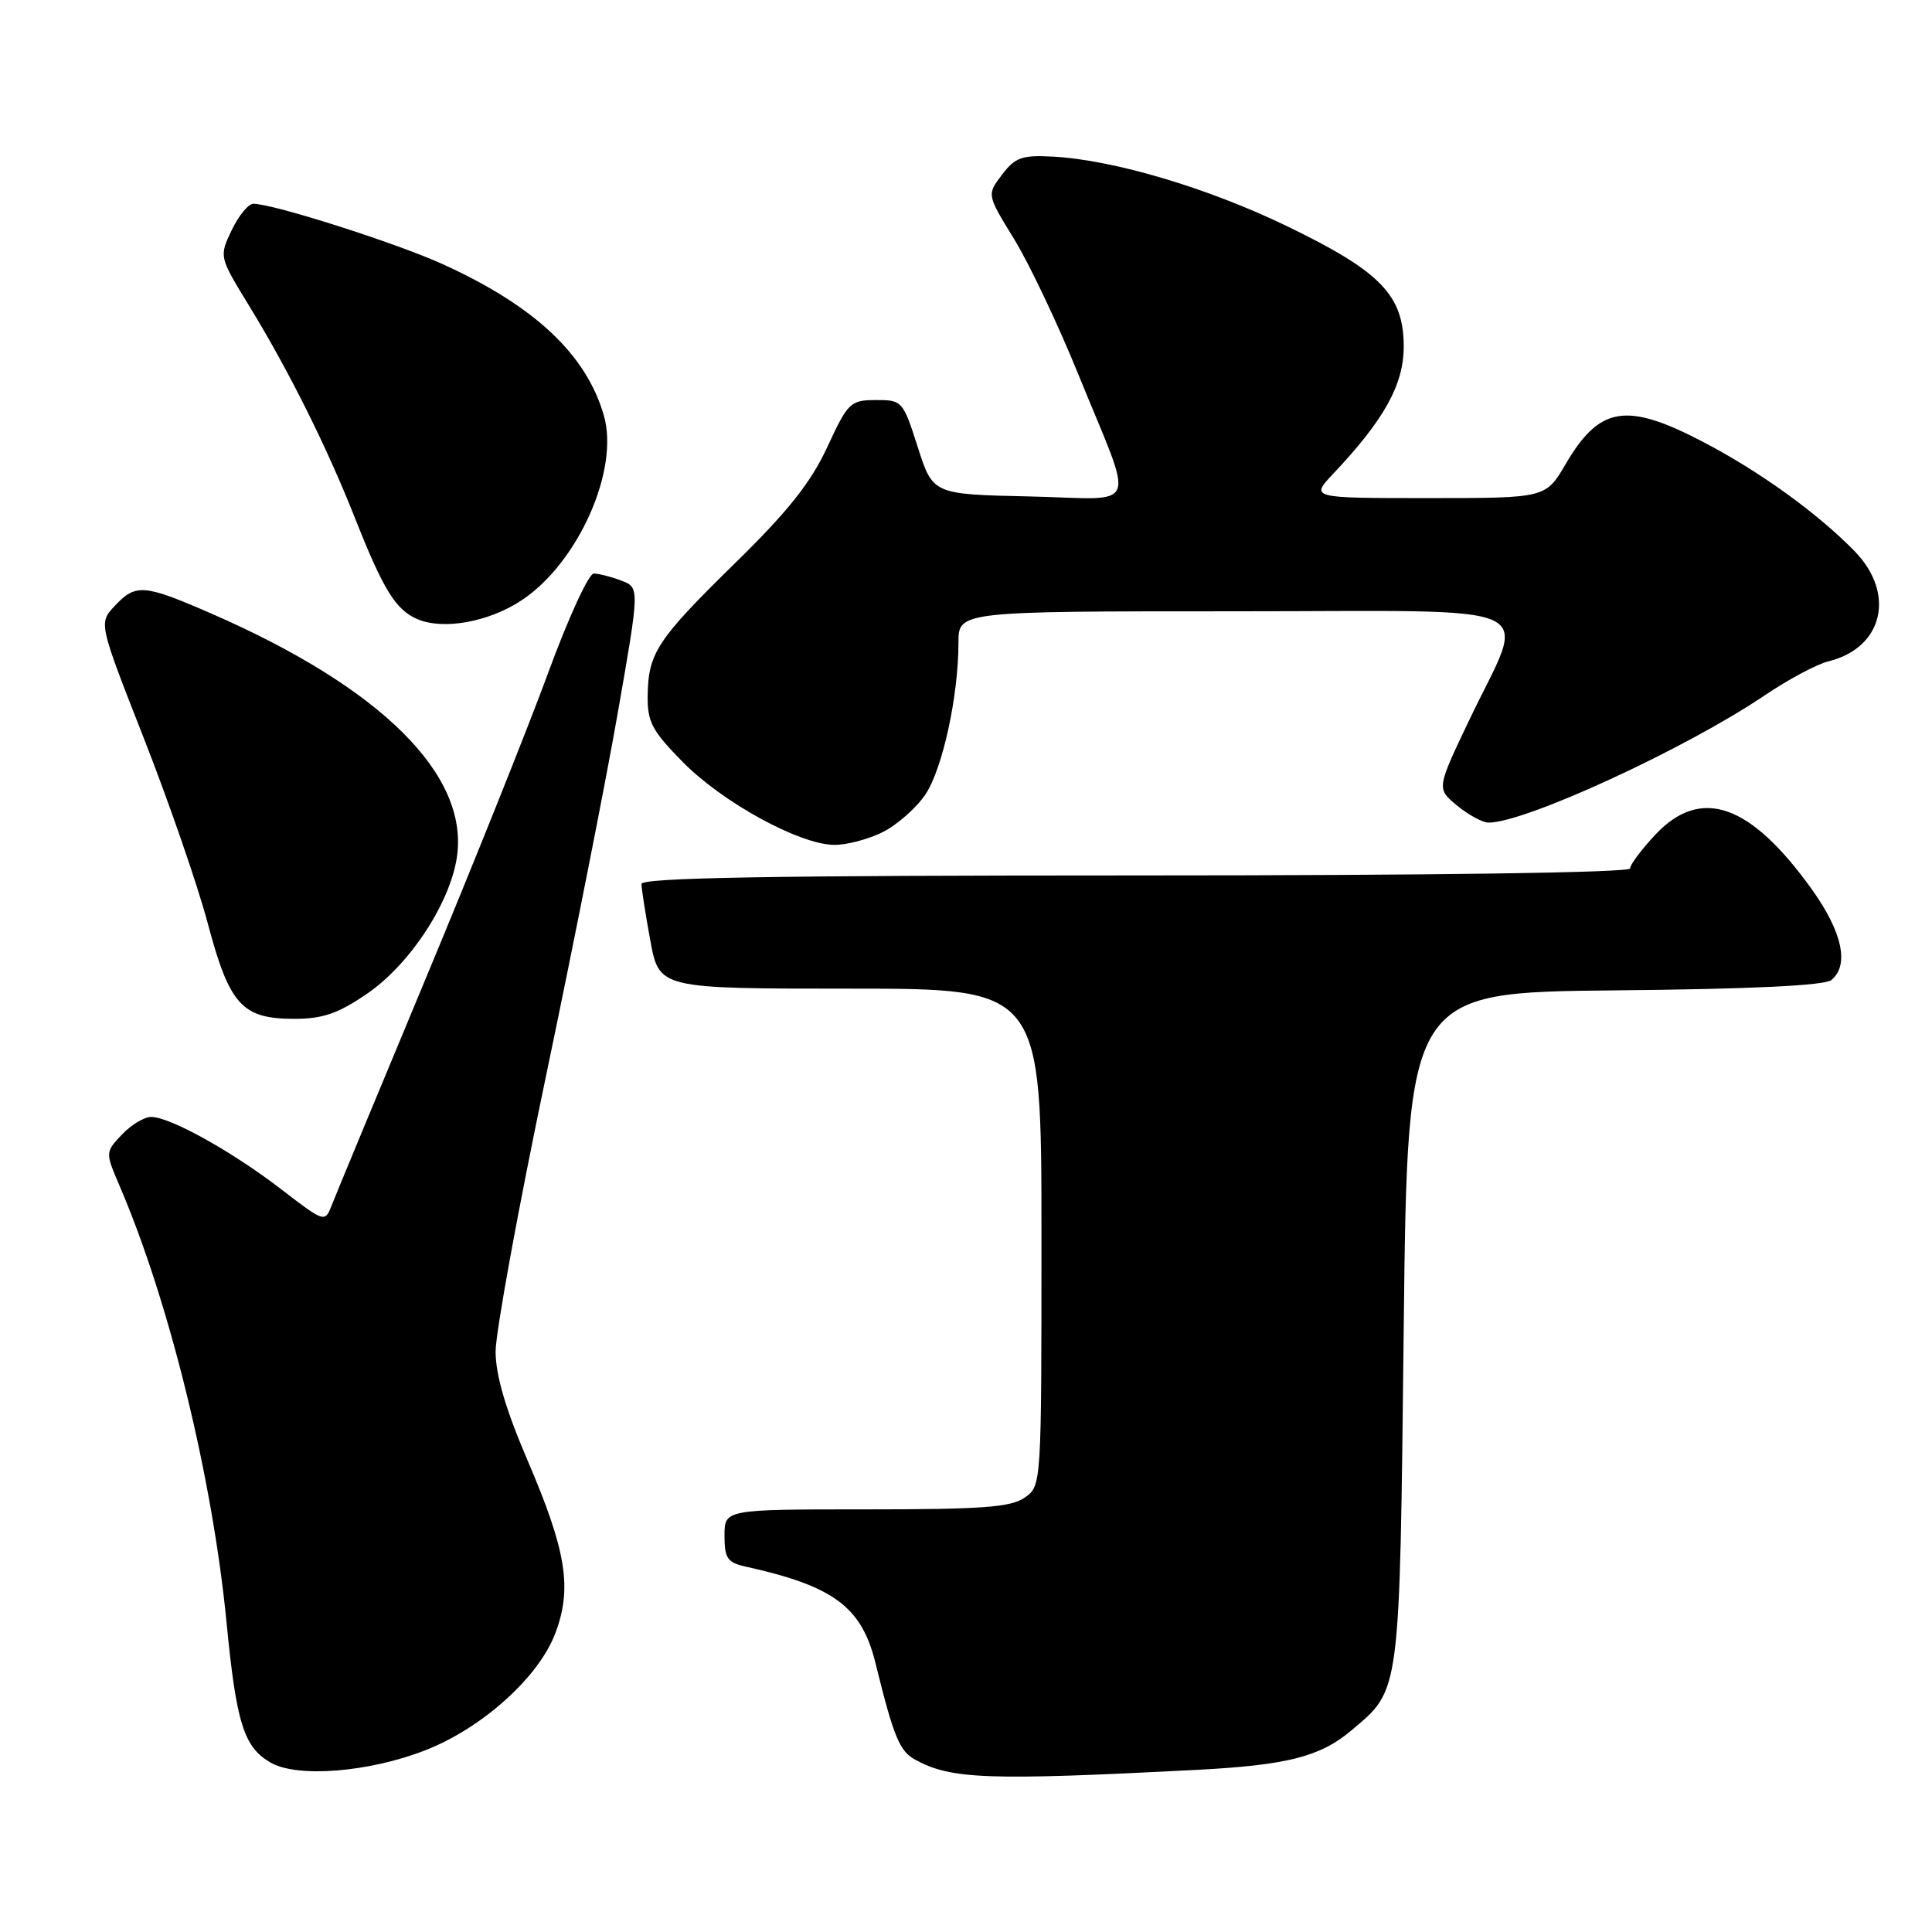 <?xml version="1.0" encoding="UTF-8" standalone="no"?>
<!DOCTYPE svg PUBLIC "-//W3C//DTD SVG 1.1//EN" "http://www.w3.org/Graphics/SVG/1.1/DTD/svg11.dtd" >
<svg xmlns="http://www.w3.org/2000/svg" xmlns:xlink="http://www.w3.org/1999/xlink" version="1.1" viewBox="0 0 256 256">
 <g >
 <path fill="currentColor"
d=" M 158.50 234.52 C 170.48 233.90 174.92 232.78 179.00 229.34 C 185.61 223.78 185.45 225.02 186.00 176.00 C 186.50 131.50 186.50 131.50 213.92 131.23 C 232.10 131.06 241.78 130.59 242.67 129.86 C 245.07 127.87 244.12 123.49 240.07 117.83 C 231.94 106.49 225.39 104.19 219.37 110.57 C 217.52 112.54 216.00 114.56 216.00 115.07 C 216.00 115.63 190.15 116.00 150.50 116.00 C 102.32 116.00 85.00 116.30 85.00 117.13 C 85.00 117.76 85.53 121.13 86.17 124.63 C 87.35 131.00 87.35 131.00 112.67 131.00 C 138.00 131.00 138.00 131.00 138.00 163.94 C 138.00 196.85 138.00 196.89 135.78 198.44 C 133.96 199.72 130.15 200.00 114.78 200.00 C 96.00 200.00 96.00 200.00 96.00 203.48 C 96.00 206.46 96.39 207.05 98.75 207.57 C 110.47 210.16 114.17 212.90 116.01 220.38 C 118.43 230.19 119.18 232.03 121.29 233.18 C 126.03 235.77 130.86 235.95 158.50 234.52 Z  M 56.33 231.93 C 63.86 229.00 71.34 222.29 73.56 216.47 C 75.85 210.47 75.07 205.55 69.88 193.45 C 67.01 186.76 65.68 182.24 65.67 179.09 C 65.67 176.57 68.66 160.17 72.33 142.66 C 76.00 125.15 80.30 103.41 81.88 94.34 C 84.76 77.86 84.76 77.86 82.32 76.93 C 80.97 76.42 79.33 76.00 78.67 76.00 C 78.00 76.00 75.27 81.96 72.60 89.25 C 69.92 96.54 62.58 114.88 56.27 130.00 C 49.97 145.12 44.41 158.52 43.93 159.76 C 43.05 162.00 42.96 161.97 37.27 157.59 C 30.75 152.57 22.53 148.00 20.03 148.00 C 19.10 148.00 17.36 149.06 16.14 150.35 C 13.94 152.69 13.94 152.69 15.88 157.21 C 22.46 172.57 28.16 195.84 30.02 215.00 C 31.32 228.39 32.32 231.54 35.89 233.57 C 39.45 235.59 48.88 234.83 56.33 231.93 Z  M 48.64 131.67 C 54.29 127.81 59.62 119.70 60.54 113.58 C 62.17 102.69 50.55 91.14 28.07 81.33 C 19.06 77.40 18.00 77.31 15.21 80.28 C 13.07 82.56 13.07 82.56 19.07 97.85 C 22.37 106.26 26.18 117.27 27.52 122.32 C 30.41 133.17 32.06 135.00 39.00 135.00 C 42.78 135.00 44.80 134.30 48.64 131.67 Z  M 116.98 110.25 C 118.89 109.29 121.43 107.04 122.63 105.26 C 124.90 101.85 127.00 92.22 127.00 85.17 C 127.00 81.00 127.00 81.00 163.61 81.00 C 205.82 81.00 202.33 79.37 194.64 95.50 C 190.35 104.50 190.35 104.50 193.08 106.75 C 194.59 107.99 196.46 109.00 197.25 109.00 C 202.12 109.00 223.32 99.23 233.77 92.18 C 236.92 90.05 240.75 88.00 242.28 87.63 C 249.52 85.85 251.23 78.67 245.75 73.04 C 240.82 67.99 233.15 62.45 225.62 58.53 C 215.48 53.24 211.95 53.82 207.44 61.52 C 204.81 66.00 204.81 66.00 189.21 66.00 C 173.61 66.00 173.61 66.00 176.68 62.75 C 183.42 55.61 186.00 50.96 186.00 45.93 C 186.00 39.13 182.97 35.99 170.62 30.01 C 160.10 24.91 147.57 21.18 139.48 20.75 C 135.42 20.53 134.51 20.86 132.77 23.15 C 130.76 25.80 130.76 25.80 134.36 31.65 C 136.34 34.87 140.16 42.90 142.84 49.50 C 150.45 68.23 151.29 66.11 136.38 65.78 C 123.61 65.50 123.61 65.50 121.61 59.25 C 119.65 53.12 119.54 53.00 116.06 53.01 C 112.67 53.02 112.36 53.32 109.61 59.26 C 107.43 63.95 104.43 67.73 97.52 74.50 C 87.08 84.72 85.90 86.51 85.82 92.15 C 85.77 95.66 86.38 96.82 90.49 100.99 C 95.74 106.32 105.89 111.88 110.50 111.95 C 112.15 111.98 115.07 111.21 116.98 110.25 Z  M 69.12 79.54 C 76.60 74.59 82.09 62.28 80.02 55.08 C 77.70 46.97 70.83 40.52 58.61 34.98 C 52.43 32.18 36.19 27.00 33.57 27.00 C 32.91 27.00 31.62 28.58 30.70 30.50 C 29.03 34.01 29.03 34.01 32.99 40.49 C 38.28 49.13 43.33 59.26 47.07 68.73 C 50.80 78.16 52.44 80.82 55.31 82.04 C 58.75 83.51 64.77 82.42 69.12 79.54 Z "/>
</g>
</svg>
